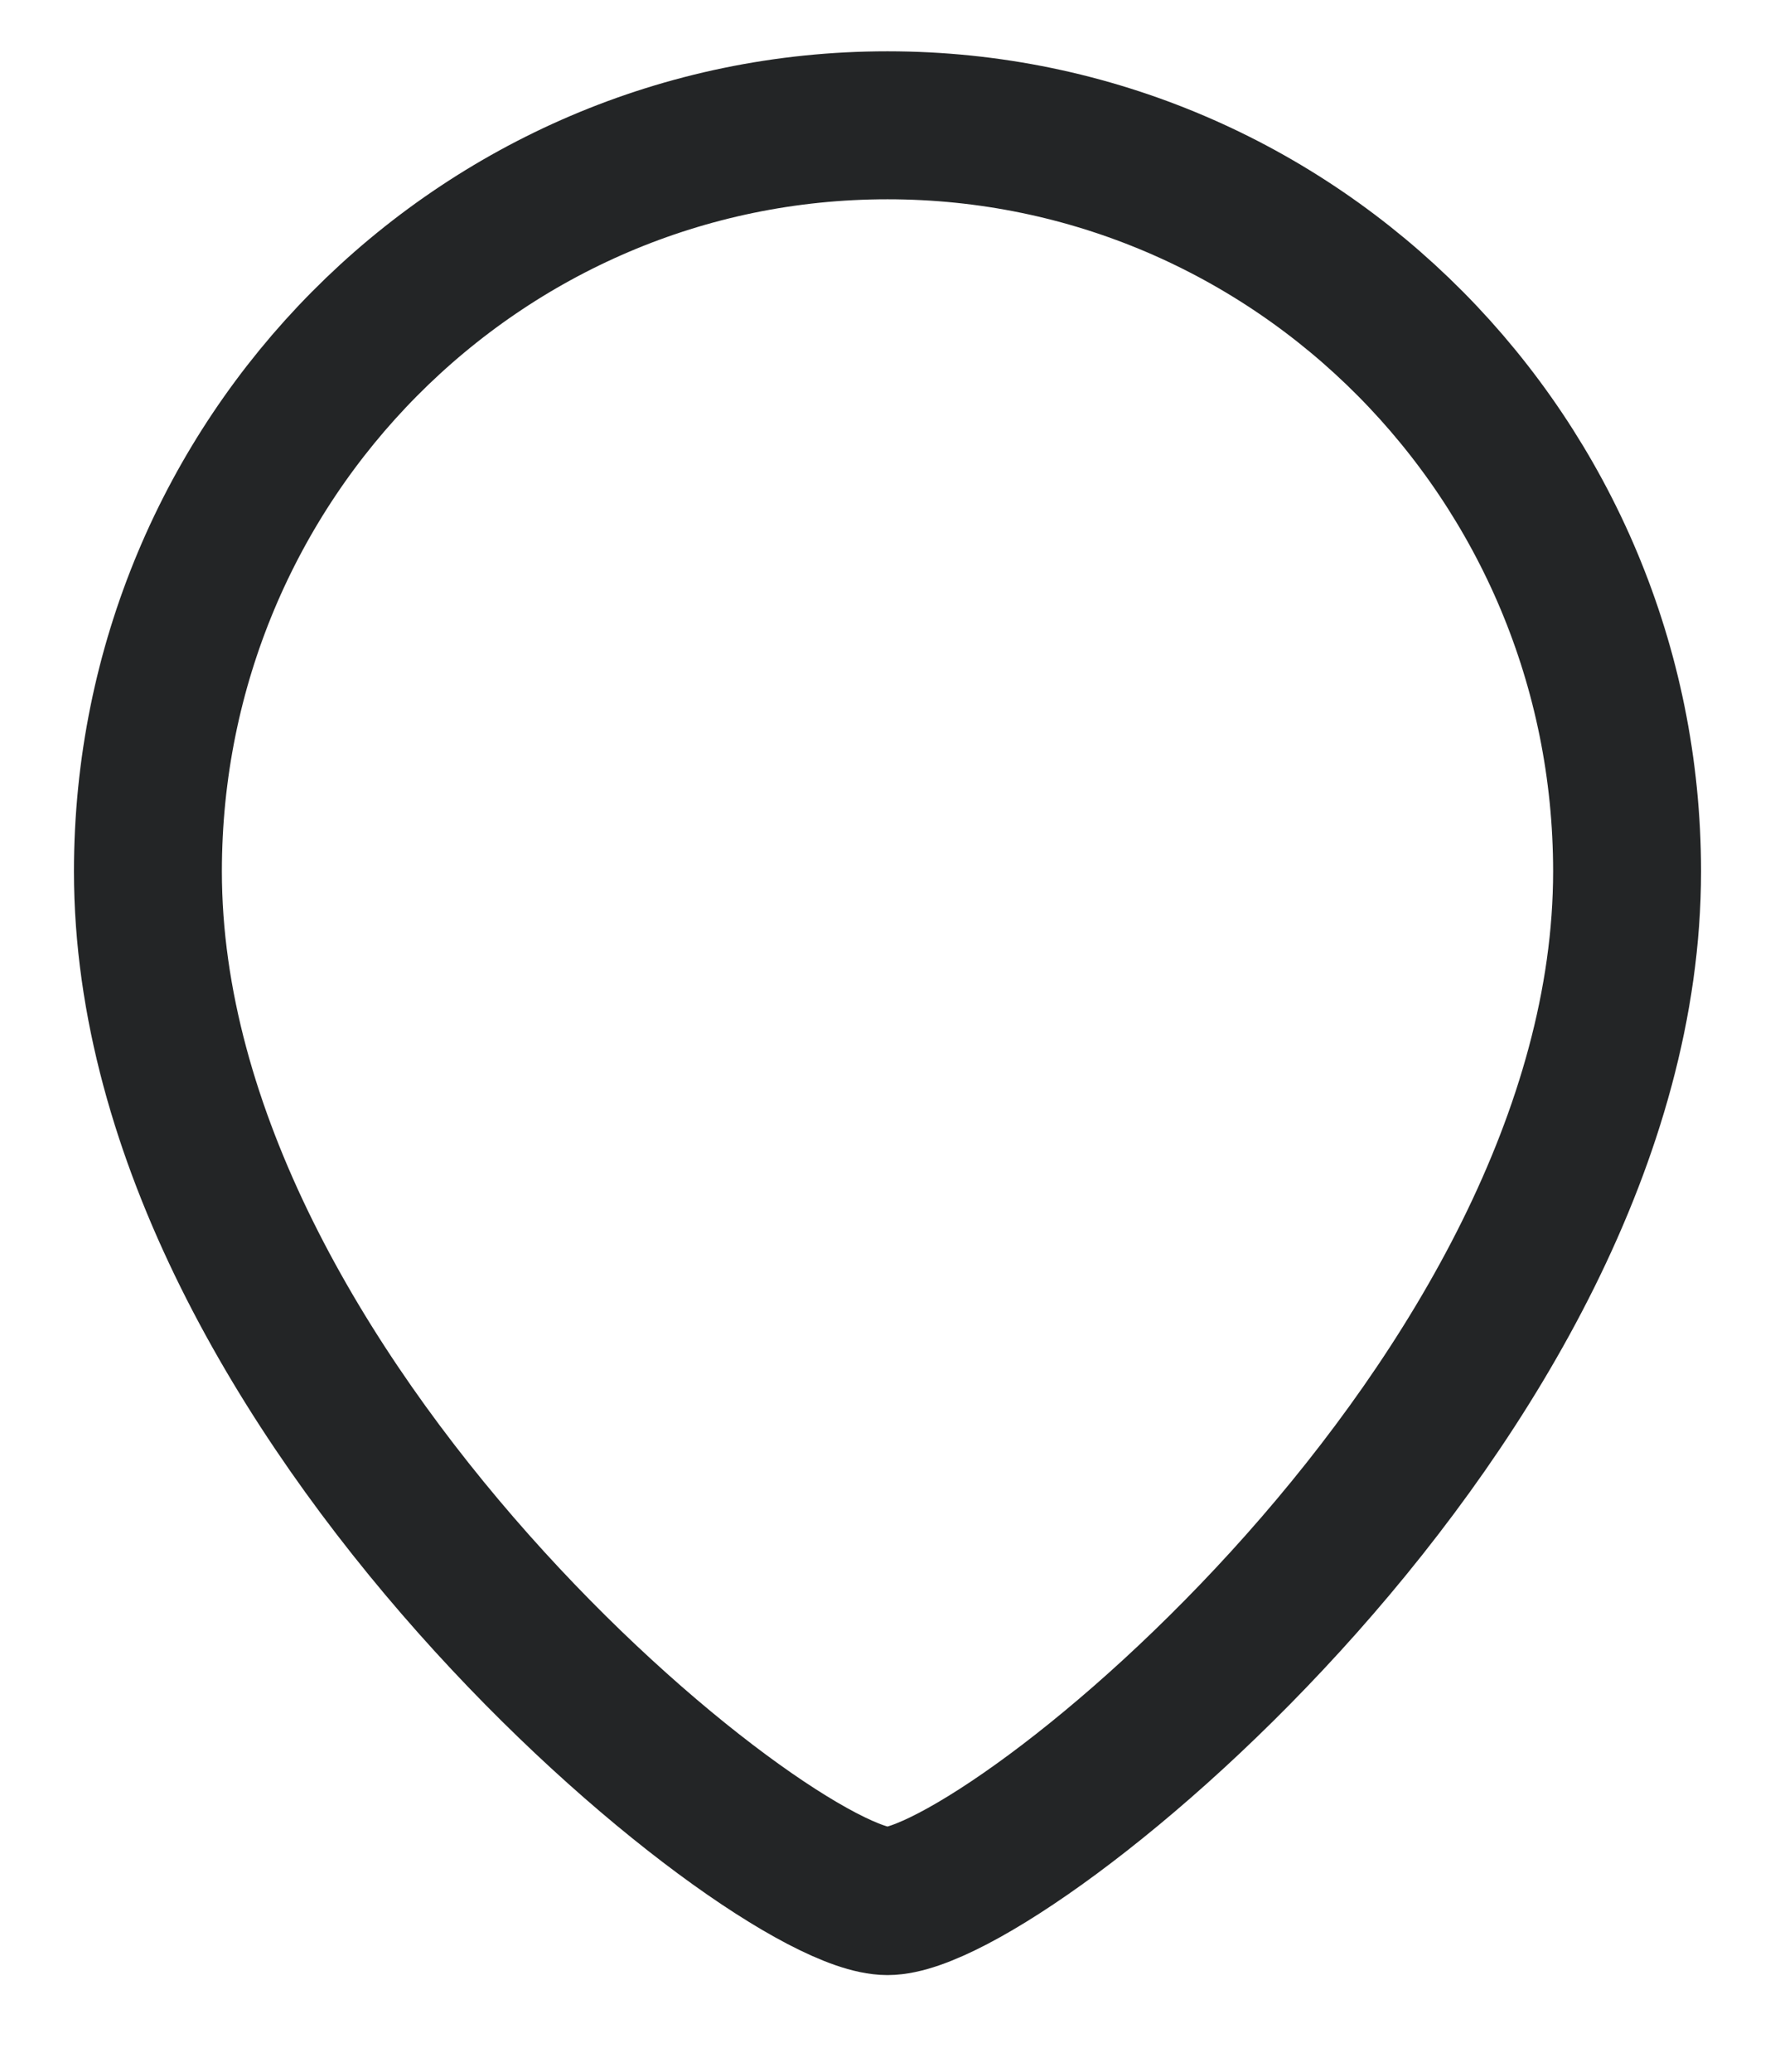 <svg width="18" height="21" viewBox="0 0 18 21" fill="none" xmlns="http://www.w3.org/2000/svg">
<path fill-rule="evenodd" clip-rule="evenodd" d="M9 19.27C7.801 19.27 1.5 14.168 1.5 8.833C1.5 4.656 4.857 1.27 9 1.27C13.142 1.27 16.5 4.656 16.5 8.833C16.5 14.168 10.198 19.27 9 19.27Z" stroke="#232526" stroke-width="1.5" stroke-linecap="round" stroke-linejoin="round"/>
</svg>
